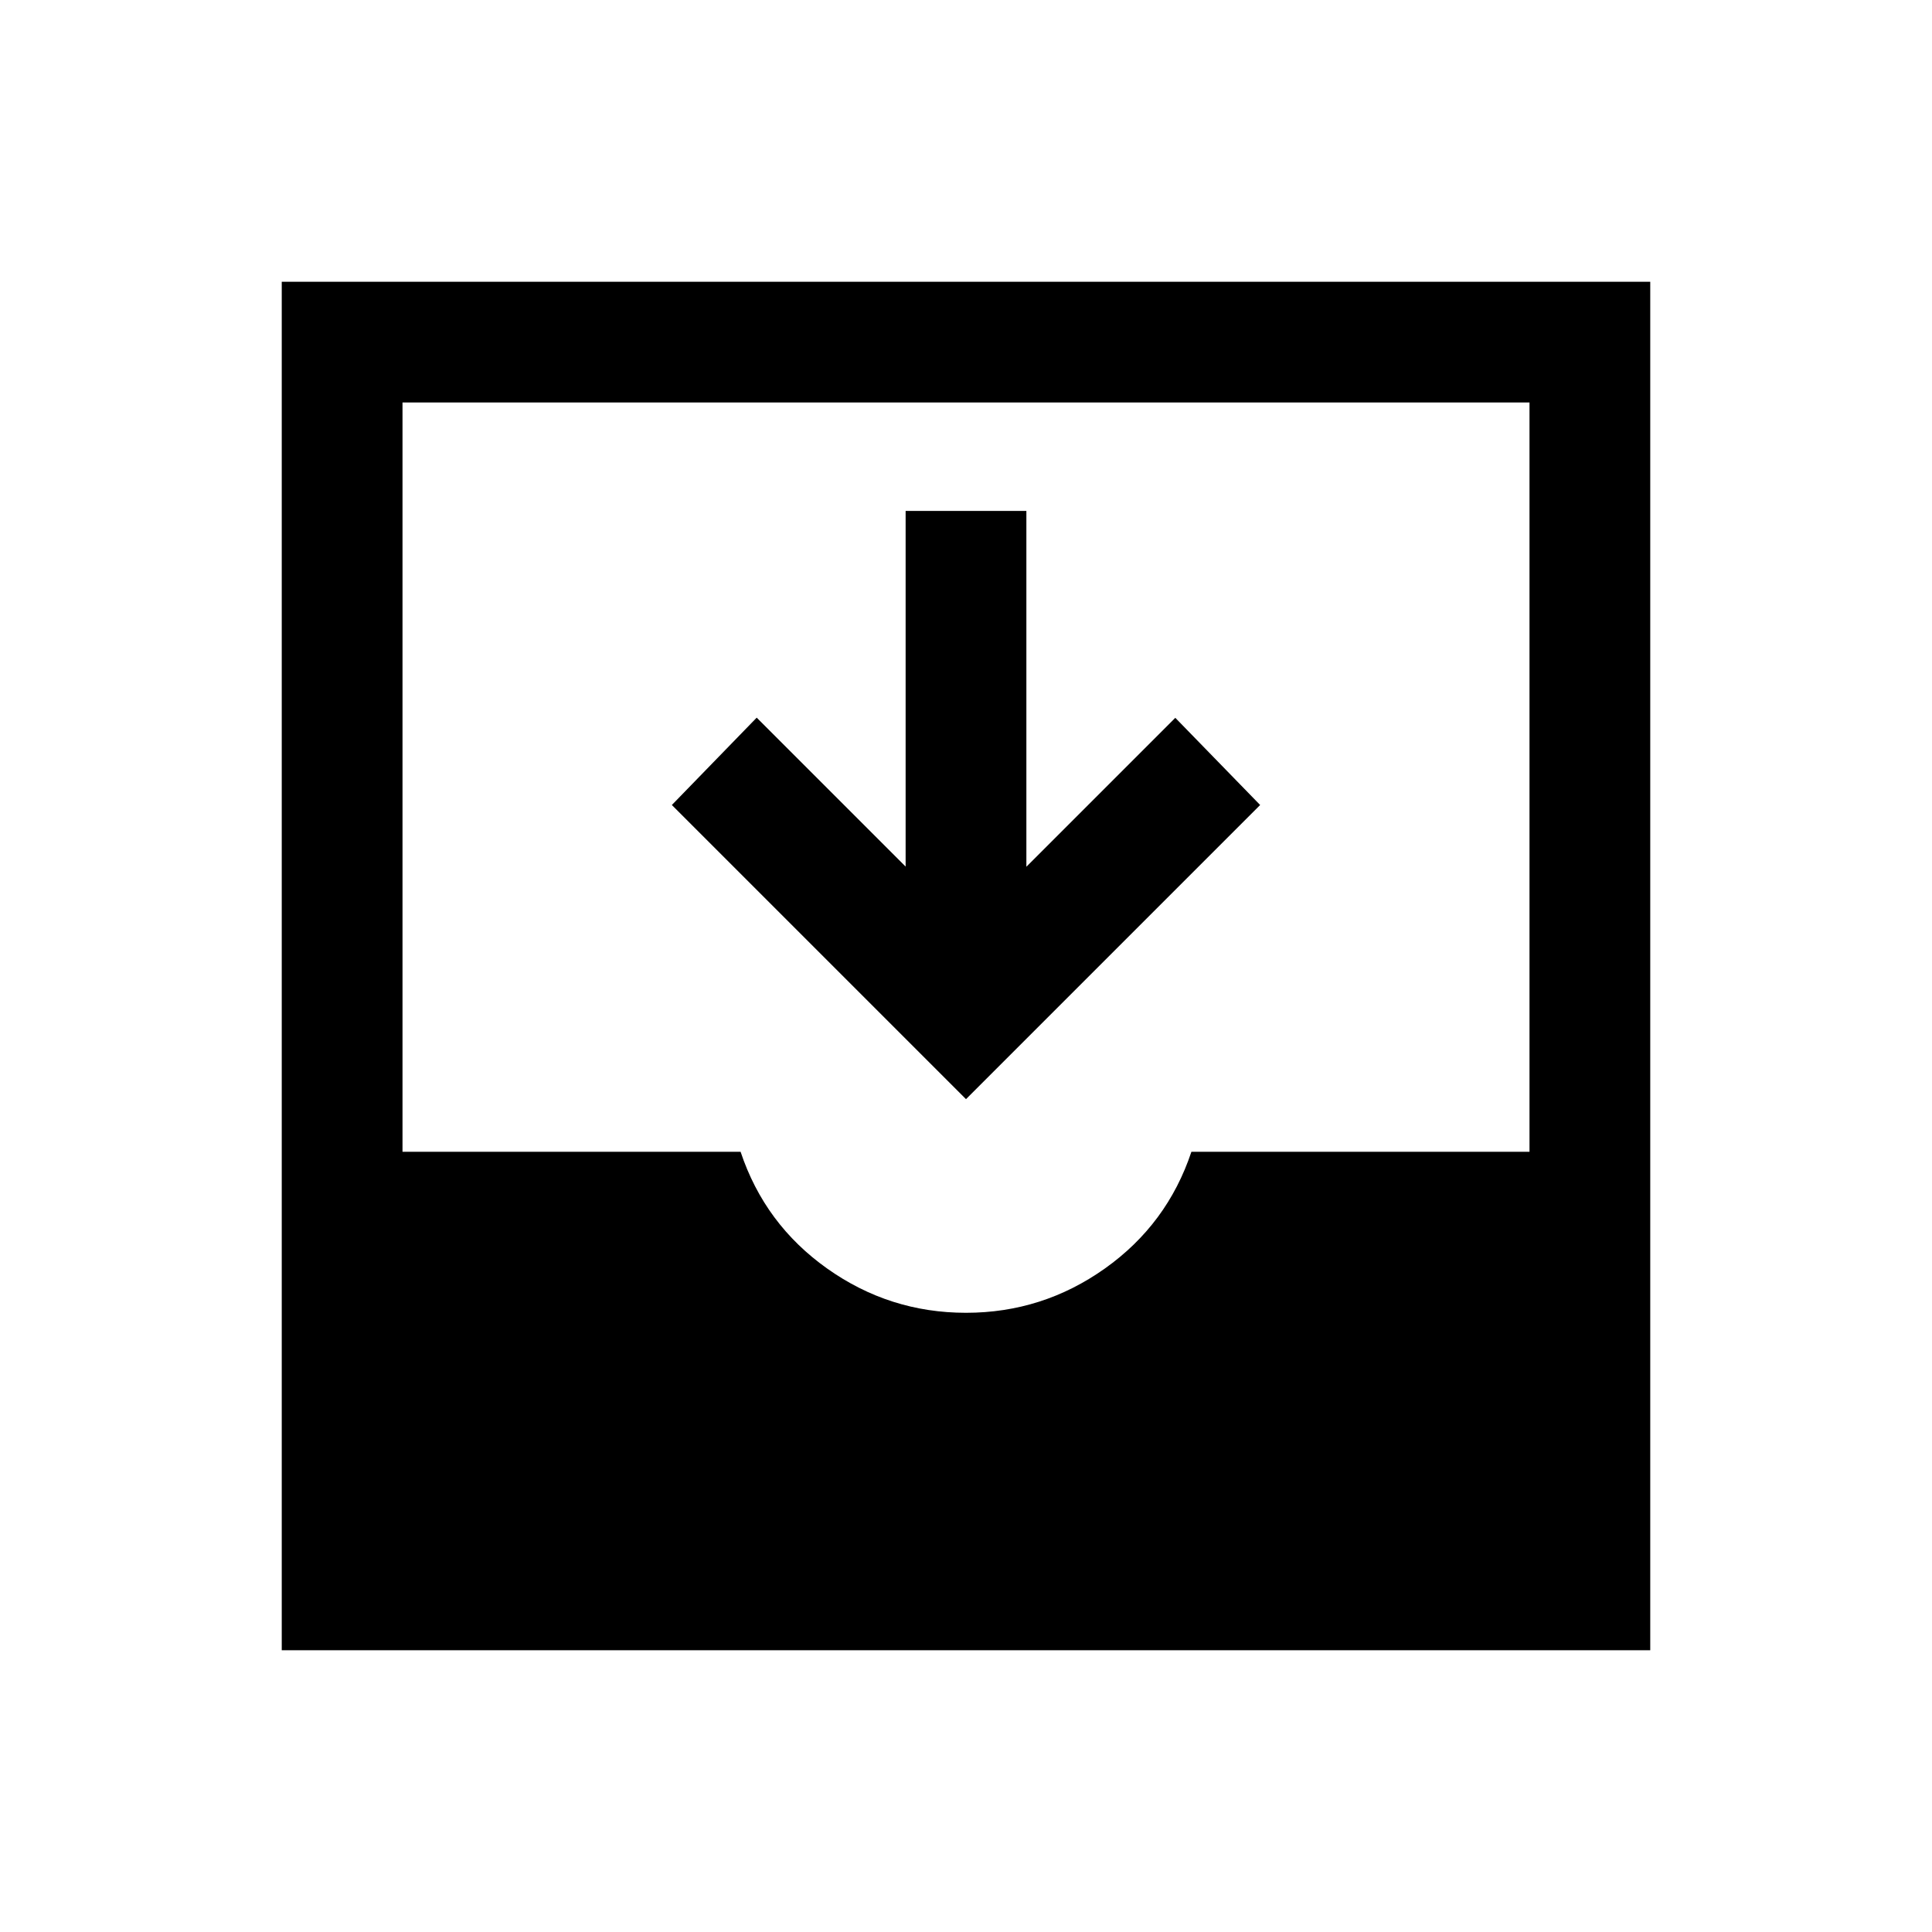 <svg xmlns="http://www.w3.org/2000/svg" width="24" height="24" viewBox="0 0 24 24" fill='currentColor'><path d="M12 13.654 8.346 10 9.4 8.915l1.85 1.85V6.347h1.5v4.42l1.85-1.85L15.654 10zM3.5 20.5v-17h17v17zm8.5-4.192q.95 0 1.725-.55t1.075-1.45H19V5H5v9.308h4.2q.3.9 1.075 1.45t1.725.55"/></svg>